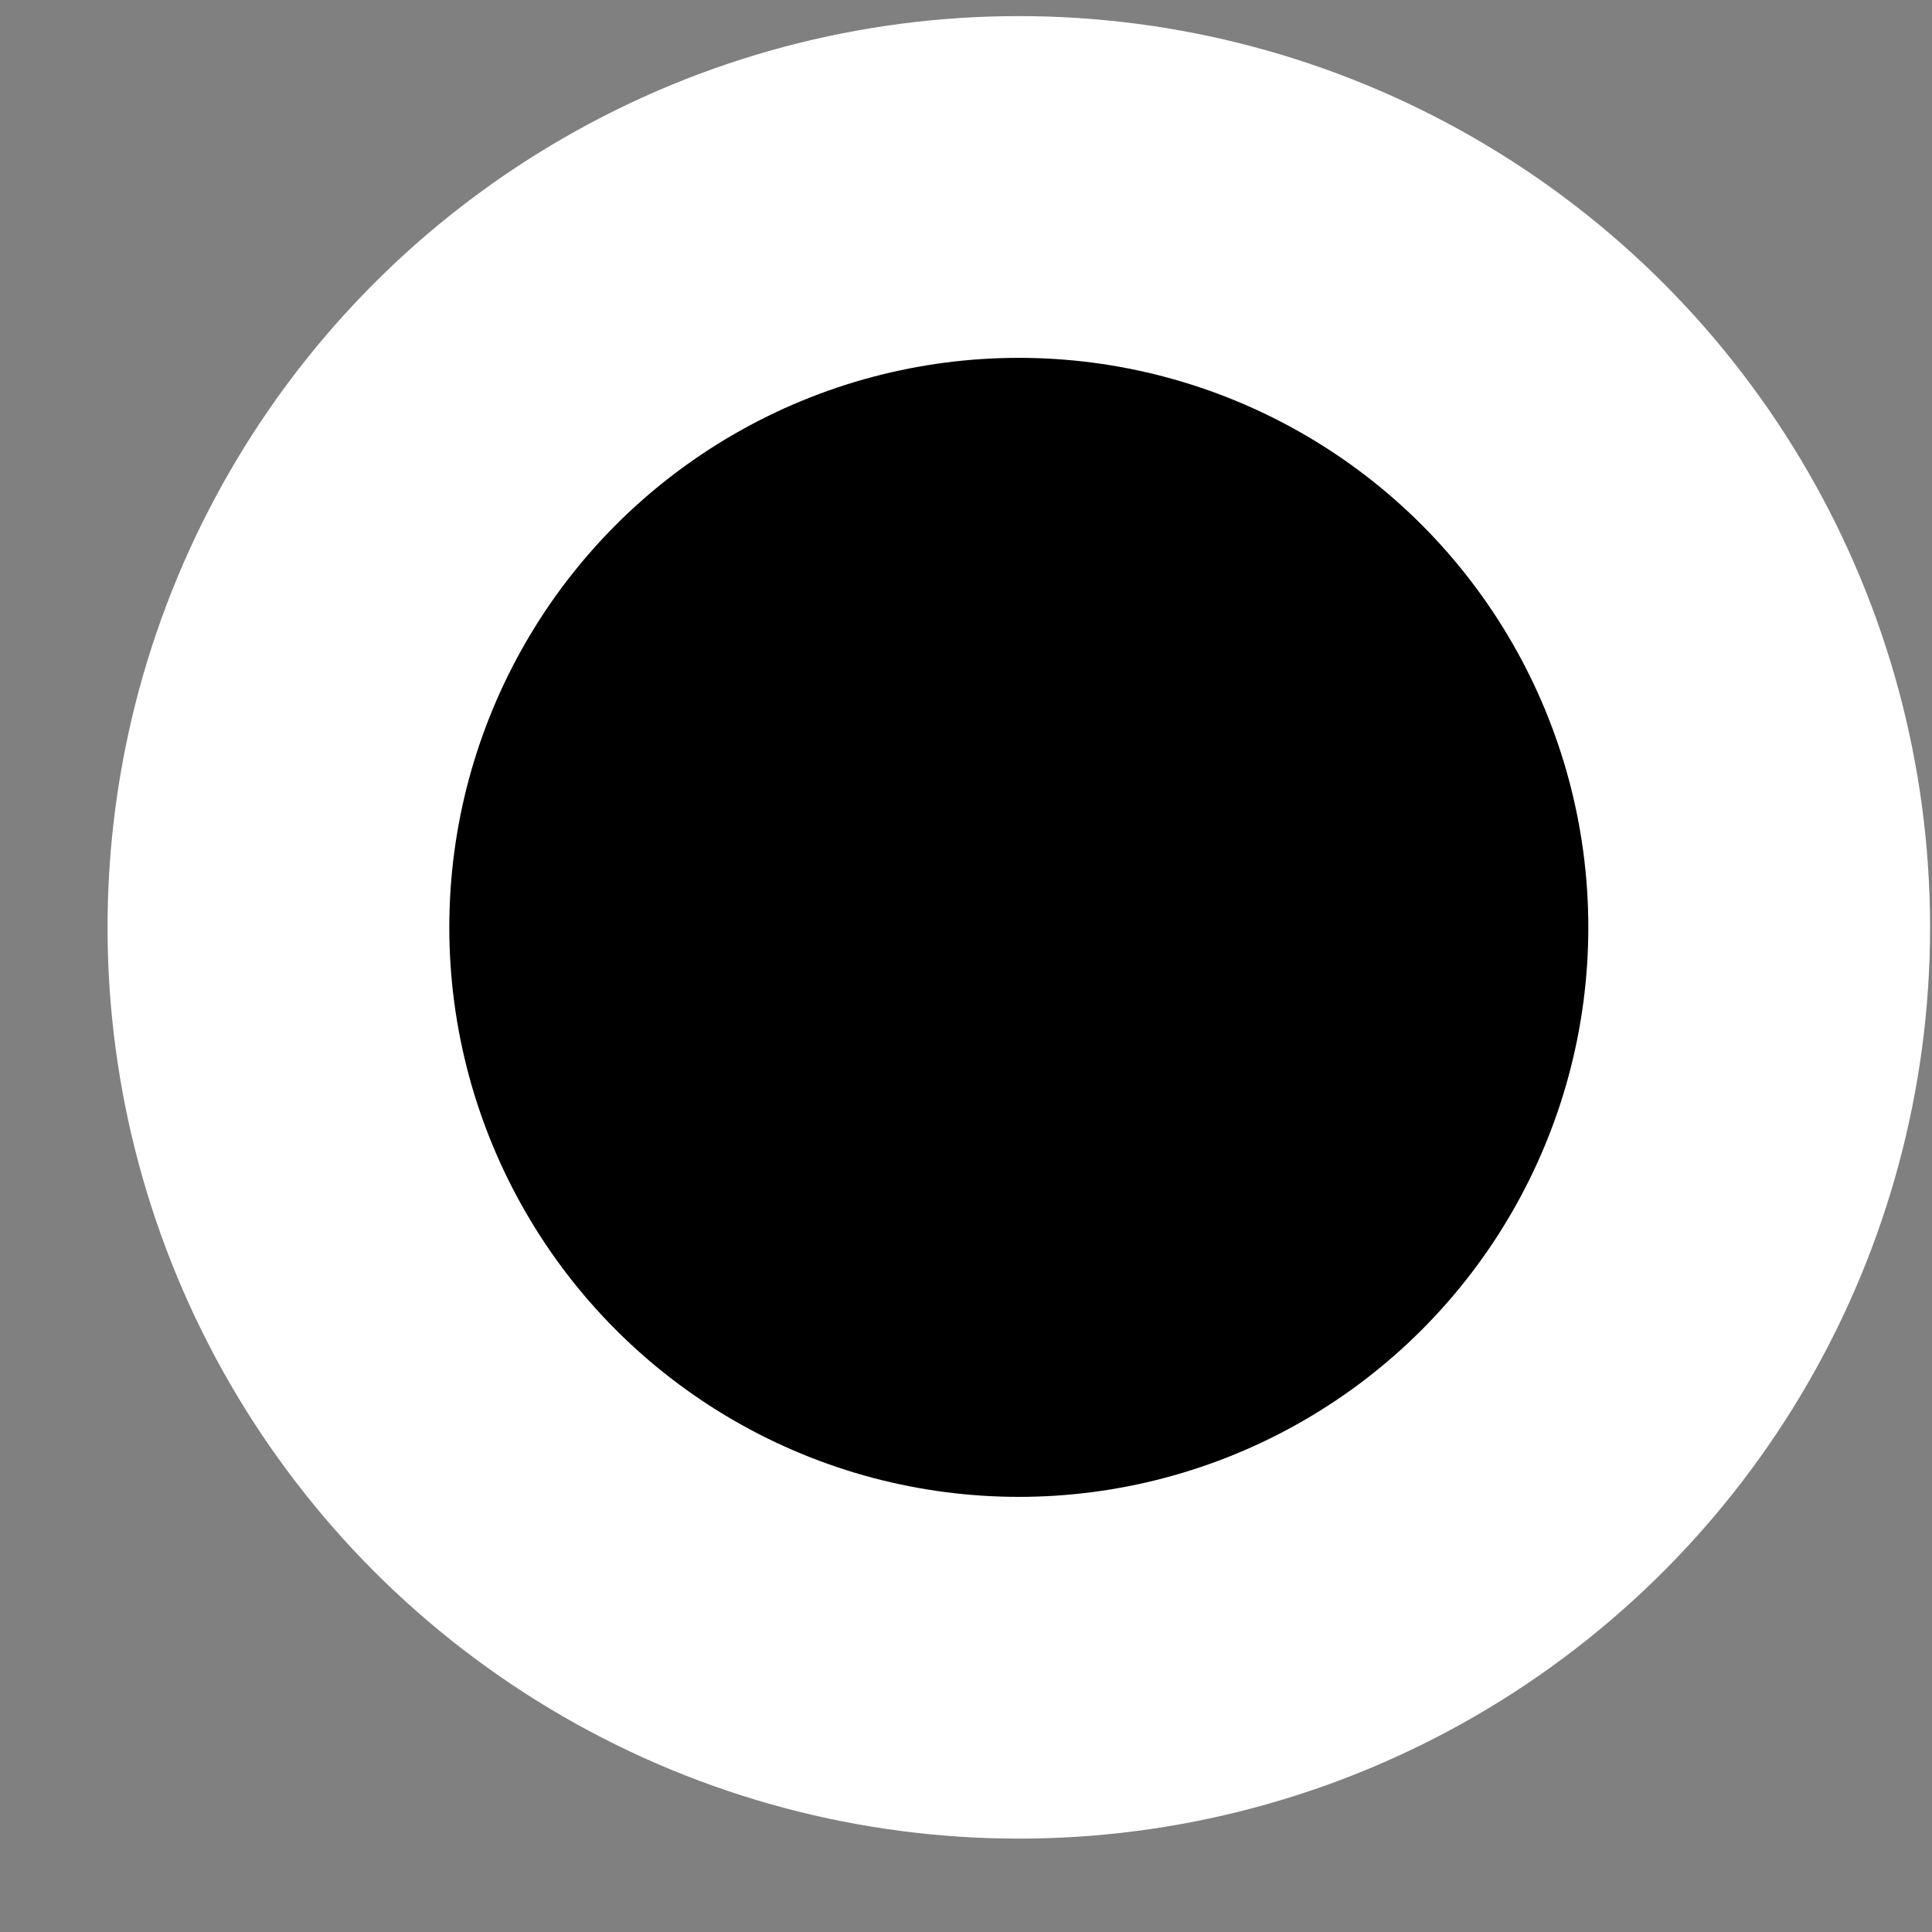 <svg width="9" height="9" viewBox="0 0 9 9" fill="none" xmlns="http://www.w3.org/2000/svg">
<rect x="0" y="0" width="9" height="9" fill="#808080" stroke="none"/>
<circle cx="4.746" cy="4.32" r="4.245" fill="white"/>
<circle cx="4.746" cy="4.32" r="2.653" fill="black"/>
</svg>
